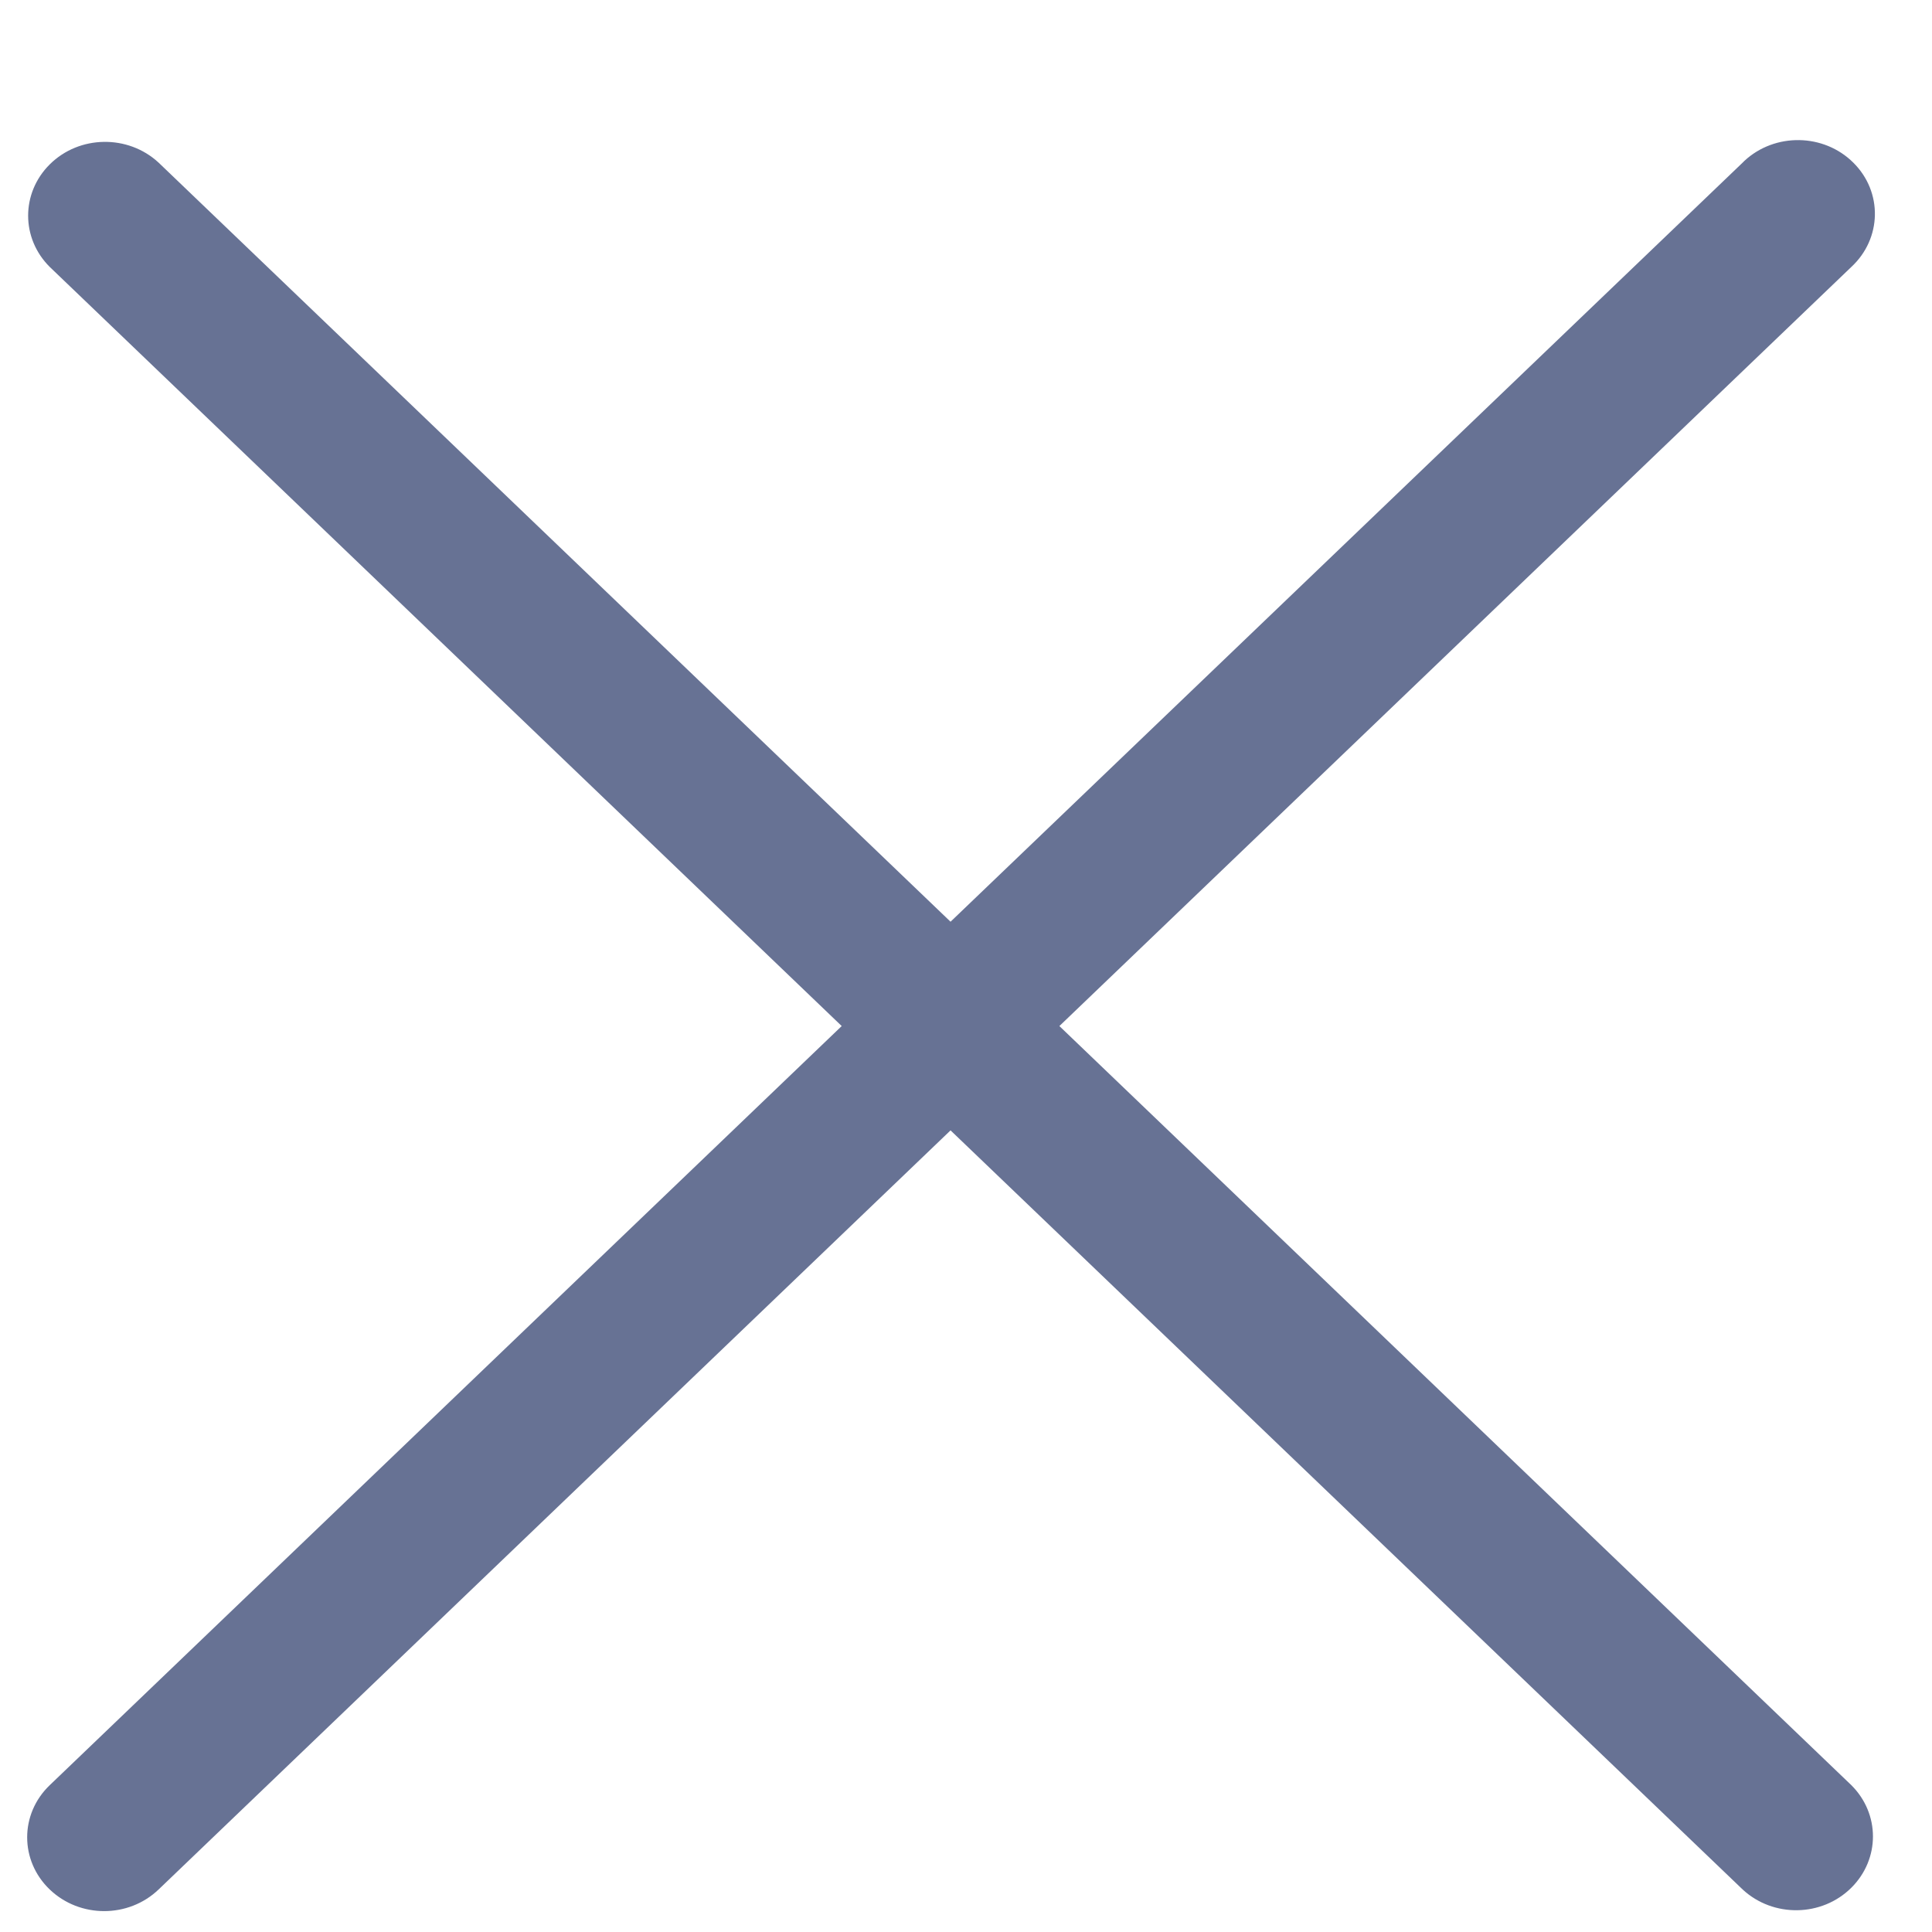 <svg width="12" height="12" viewBox="0 0 12 12" fill="none" xmlns="http://www.w3.org/2000/svg">
<path d="M6.58 6.373L11.499 1.658C11.689 1.482 11.695 1.192 11.511 1.01C11.328 0.828 11.025 0.823 10.835 0.999C10.832 1.002 10.828 1.006 10.824 1.01L5.904 5.725L0.985 1.01C0.795 0.834 0.492 0.839 0.309 1.021C0.13 1.199 0.13 1.48 0.309 1.658L5.228 6.373L0.309 11.088C0.122 11.267 0.122 11.557 0.309 11.736C0.496 11.915 0.798 11.915 0.985 11.736L5.904 7.021L10.824 11.736C11.014 11.912 11.316 11.907 11.499 11.725C11.678 11.547 11.678 11.266 11.499 11.088L6.58 6.373Z" fill="#677294"/>
</svg>
